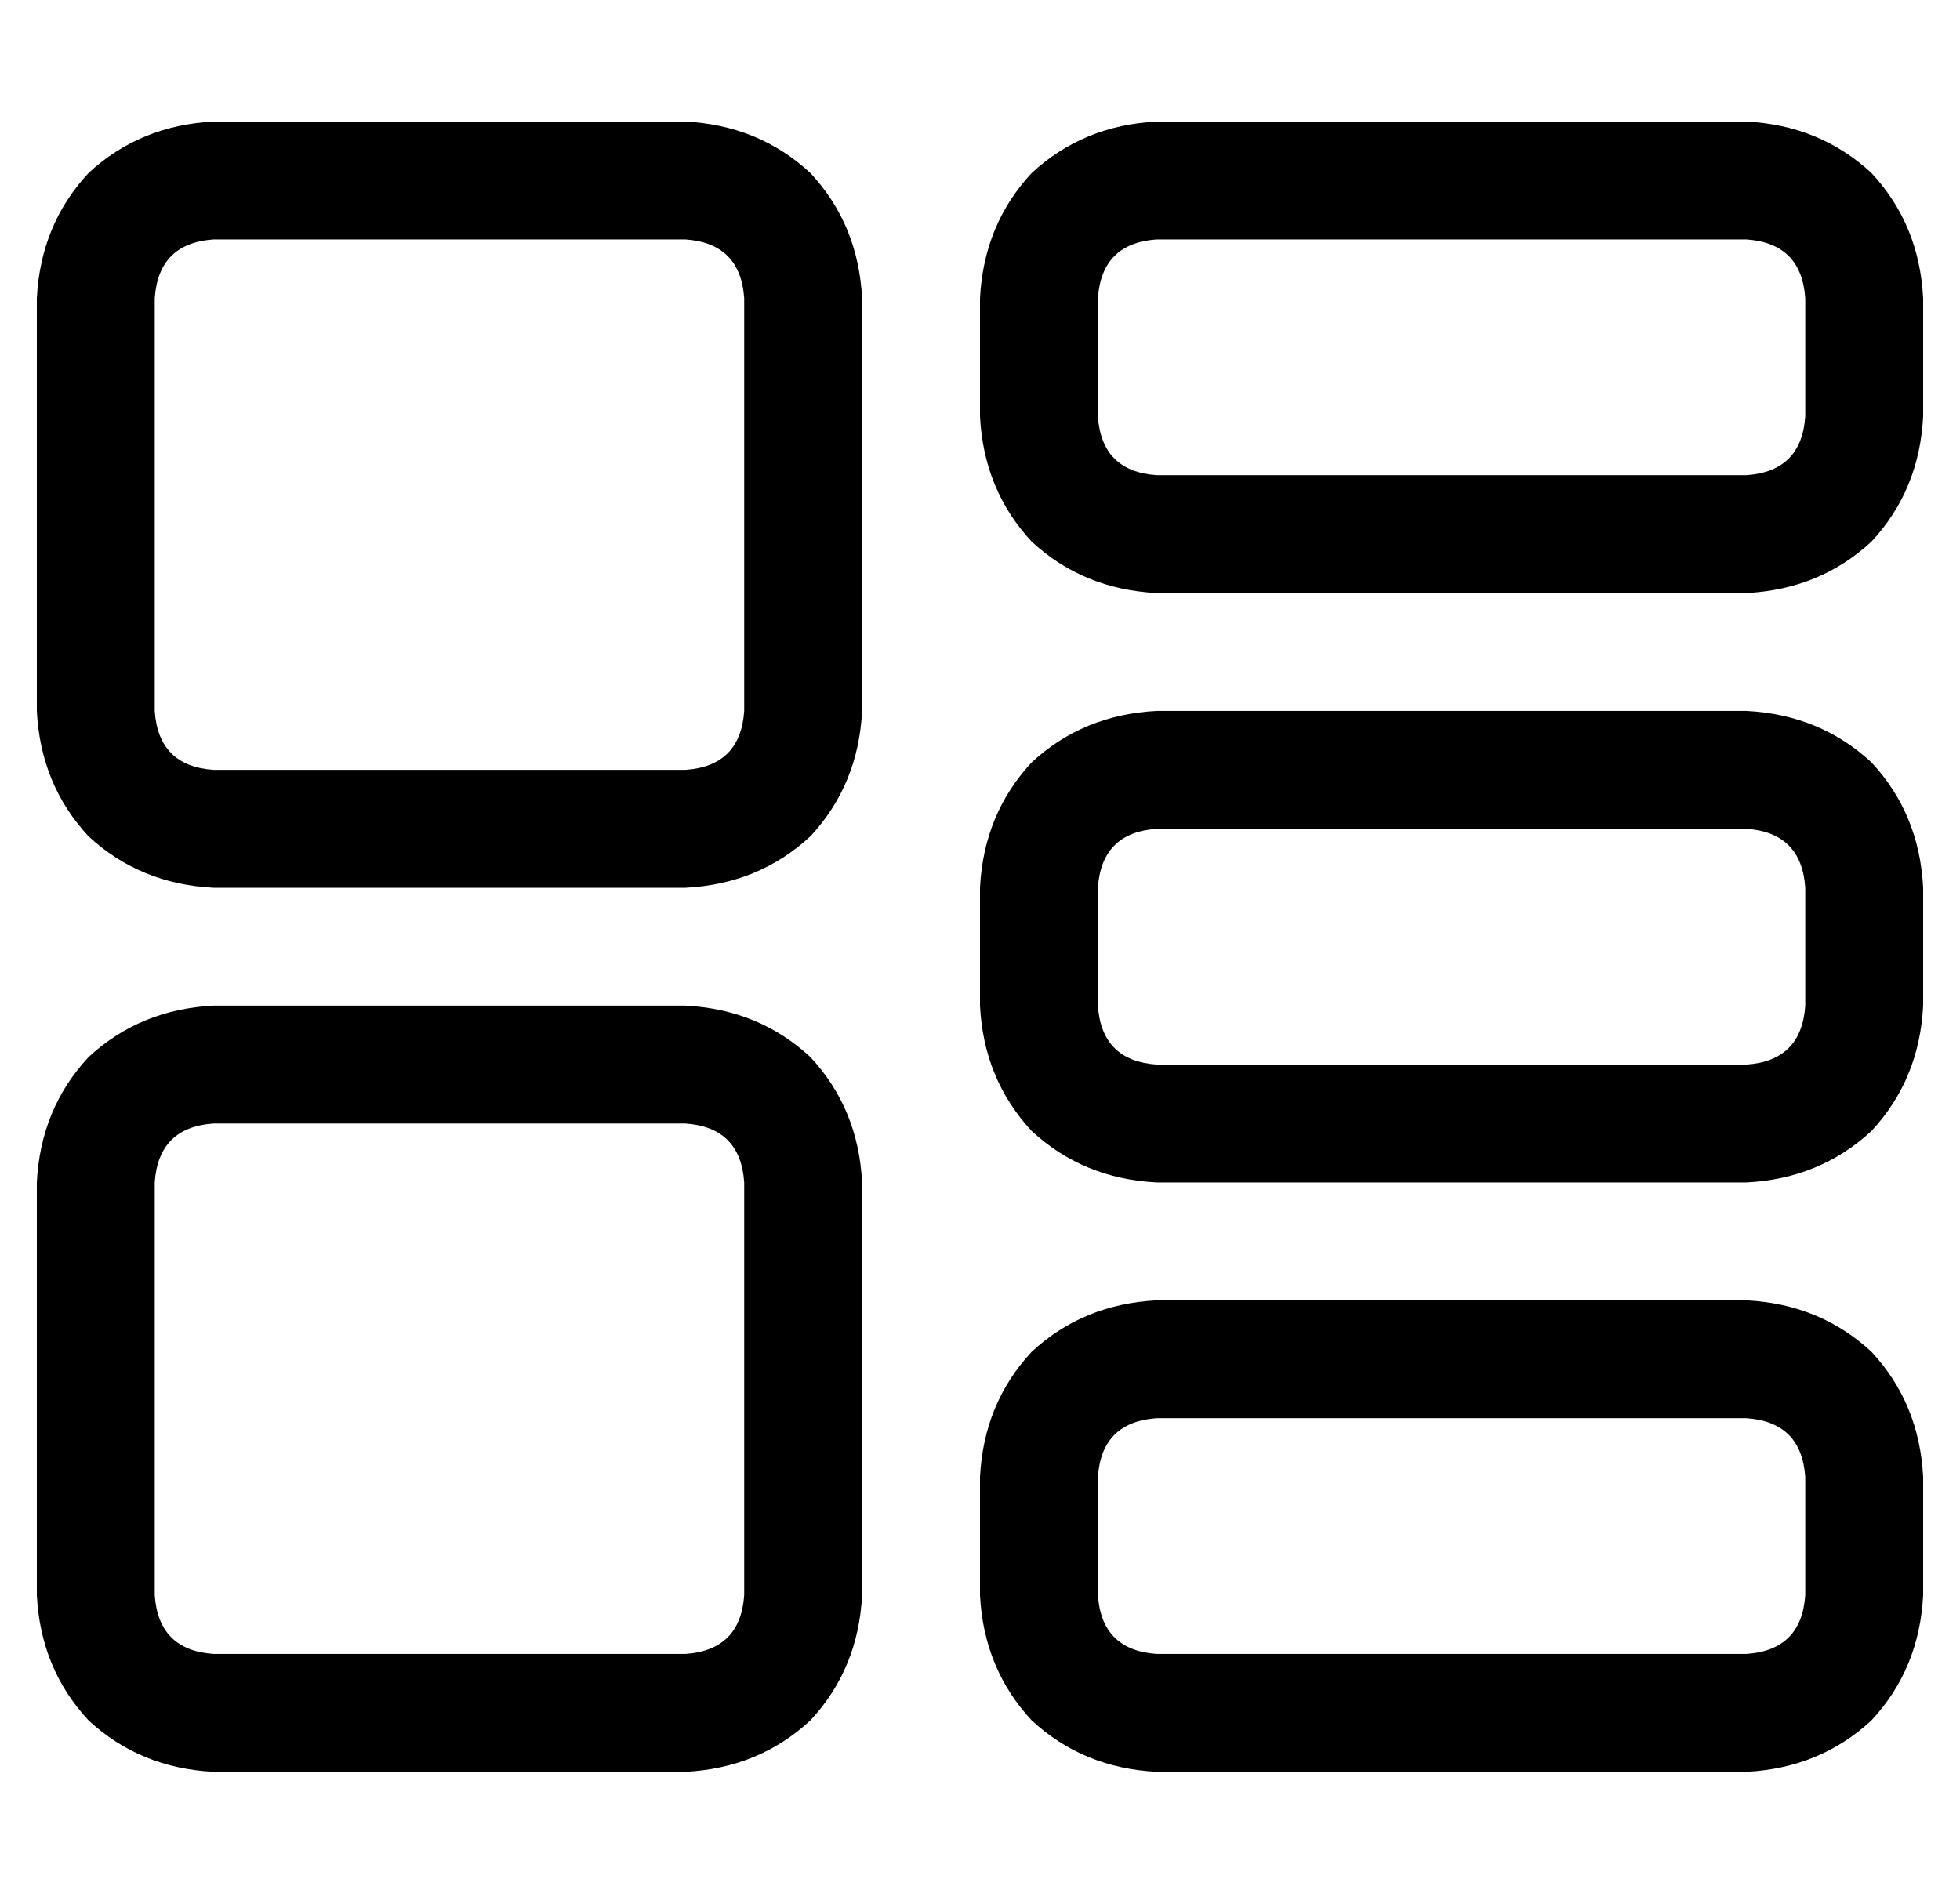 <?xml version="1.0" standalone="no"?>
<!DOCTYPE svg PUBLIC "-//W3C//DTD SVG 1.1//EN" "http://www.w3.org/Graphics/SVG/1.1/DTD/svg11.dtd" >
<svg xmlns="http://www.w3.org/2000/svg" xmlns:xlink="http://www.w3.org/1999/xlink" version="1.1" viewBox="-10 -40 532 512">
   <path fill="currentColor"
d="M176 25q15 1 16 16v112v0q-1 15 -16 16h-128v0q-15 -1 -16 -16v-112v0q1 -15 16 -16h128v0zM48 -7q-20 1 -34 14v0v0q-13 14 -14 34v112v0q1 20 14 34q14 13 34 14h128v0q20 -1 34 -14q13 -14 14 -34v-112v0q-1 -20 -14 -34q-14 -13 -34 -14h-128v0zM176 265q15 1 16 16
v112v0q-1 15 -16 16h-128v0q-15 -1 -16 -16v-112v0q1 -15 16 -16h128v0zM48 233q-20 1 -34 14v0v0q-13 14 -14 34v112v0q1 20 14 34q14 13 34 14h128v0q20 -1 34 -14q13 -14 14 -34v-112v0q-1 -20 -14 -34q-14 -13 -34 -14h-128v0zM304 25h160h-160h160q15 1 16 16v32v0
q-1 15 -16 16h-160v0q-15 -1 -16 -16v-32v0q1 -15 16 -16v0zM256 41v32v-32v32q1 20 14 34q14 13 34 14h160v0q20 -1 34 -14q13 -14 14 -34v-32v0q-1 -20 -14 -34q-14 -13 -34 -14h-160v0q-20 1 -34 14q-13 14 -14 34v0zM464 185q15 1 16 16v32v0q-1 15 -16 16h-160v0
q-15 -1 -16 -16v-32v0q1 -15 16 -16h160v0zM304 153q-20 1 -34 14v0v0q-13 14 -14 34v32v0q1 20 14 34q14 13 34 14h160v0q20 -1 34 -14q13 -14 14 -34v-32v0q-1 -20 -14 -34q-14 -13 -34 -14h-160v0zM304 345h160h-160h160q15 1 16 16v32v0q-1 15 -16 16h-160v0
q-15 -1 -16 -16v-32v0q1 -15 16 -16v0zM256 361v32v-32v32q1 20 14 34q14 13 34 14h160v0q20 -1 34 -14q13 -14 14 -34v-32v0q-1 -20 -14 -34q-14 -13 -34 -14h-160v0q-20 1 -34 14q-13 14 -14 34v0z" />
</svg>

